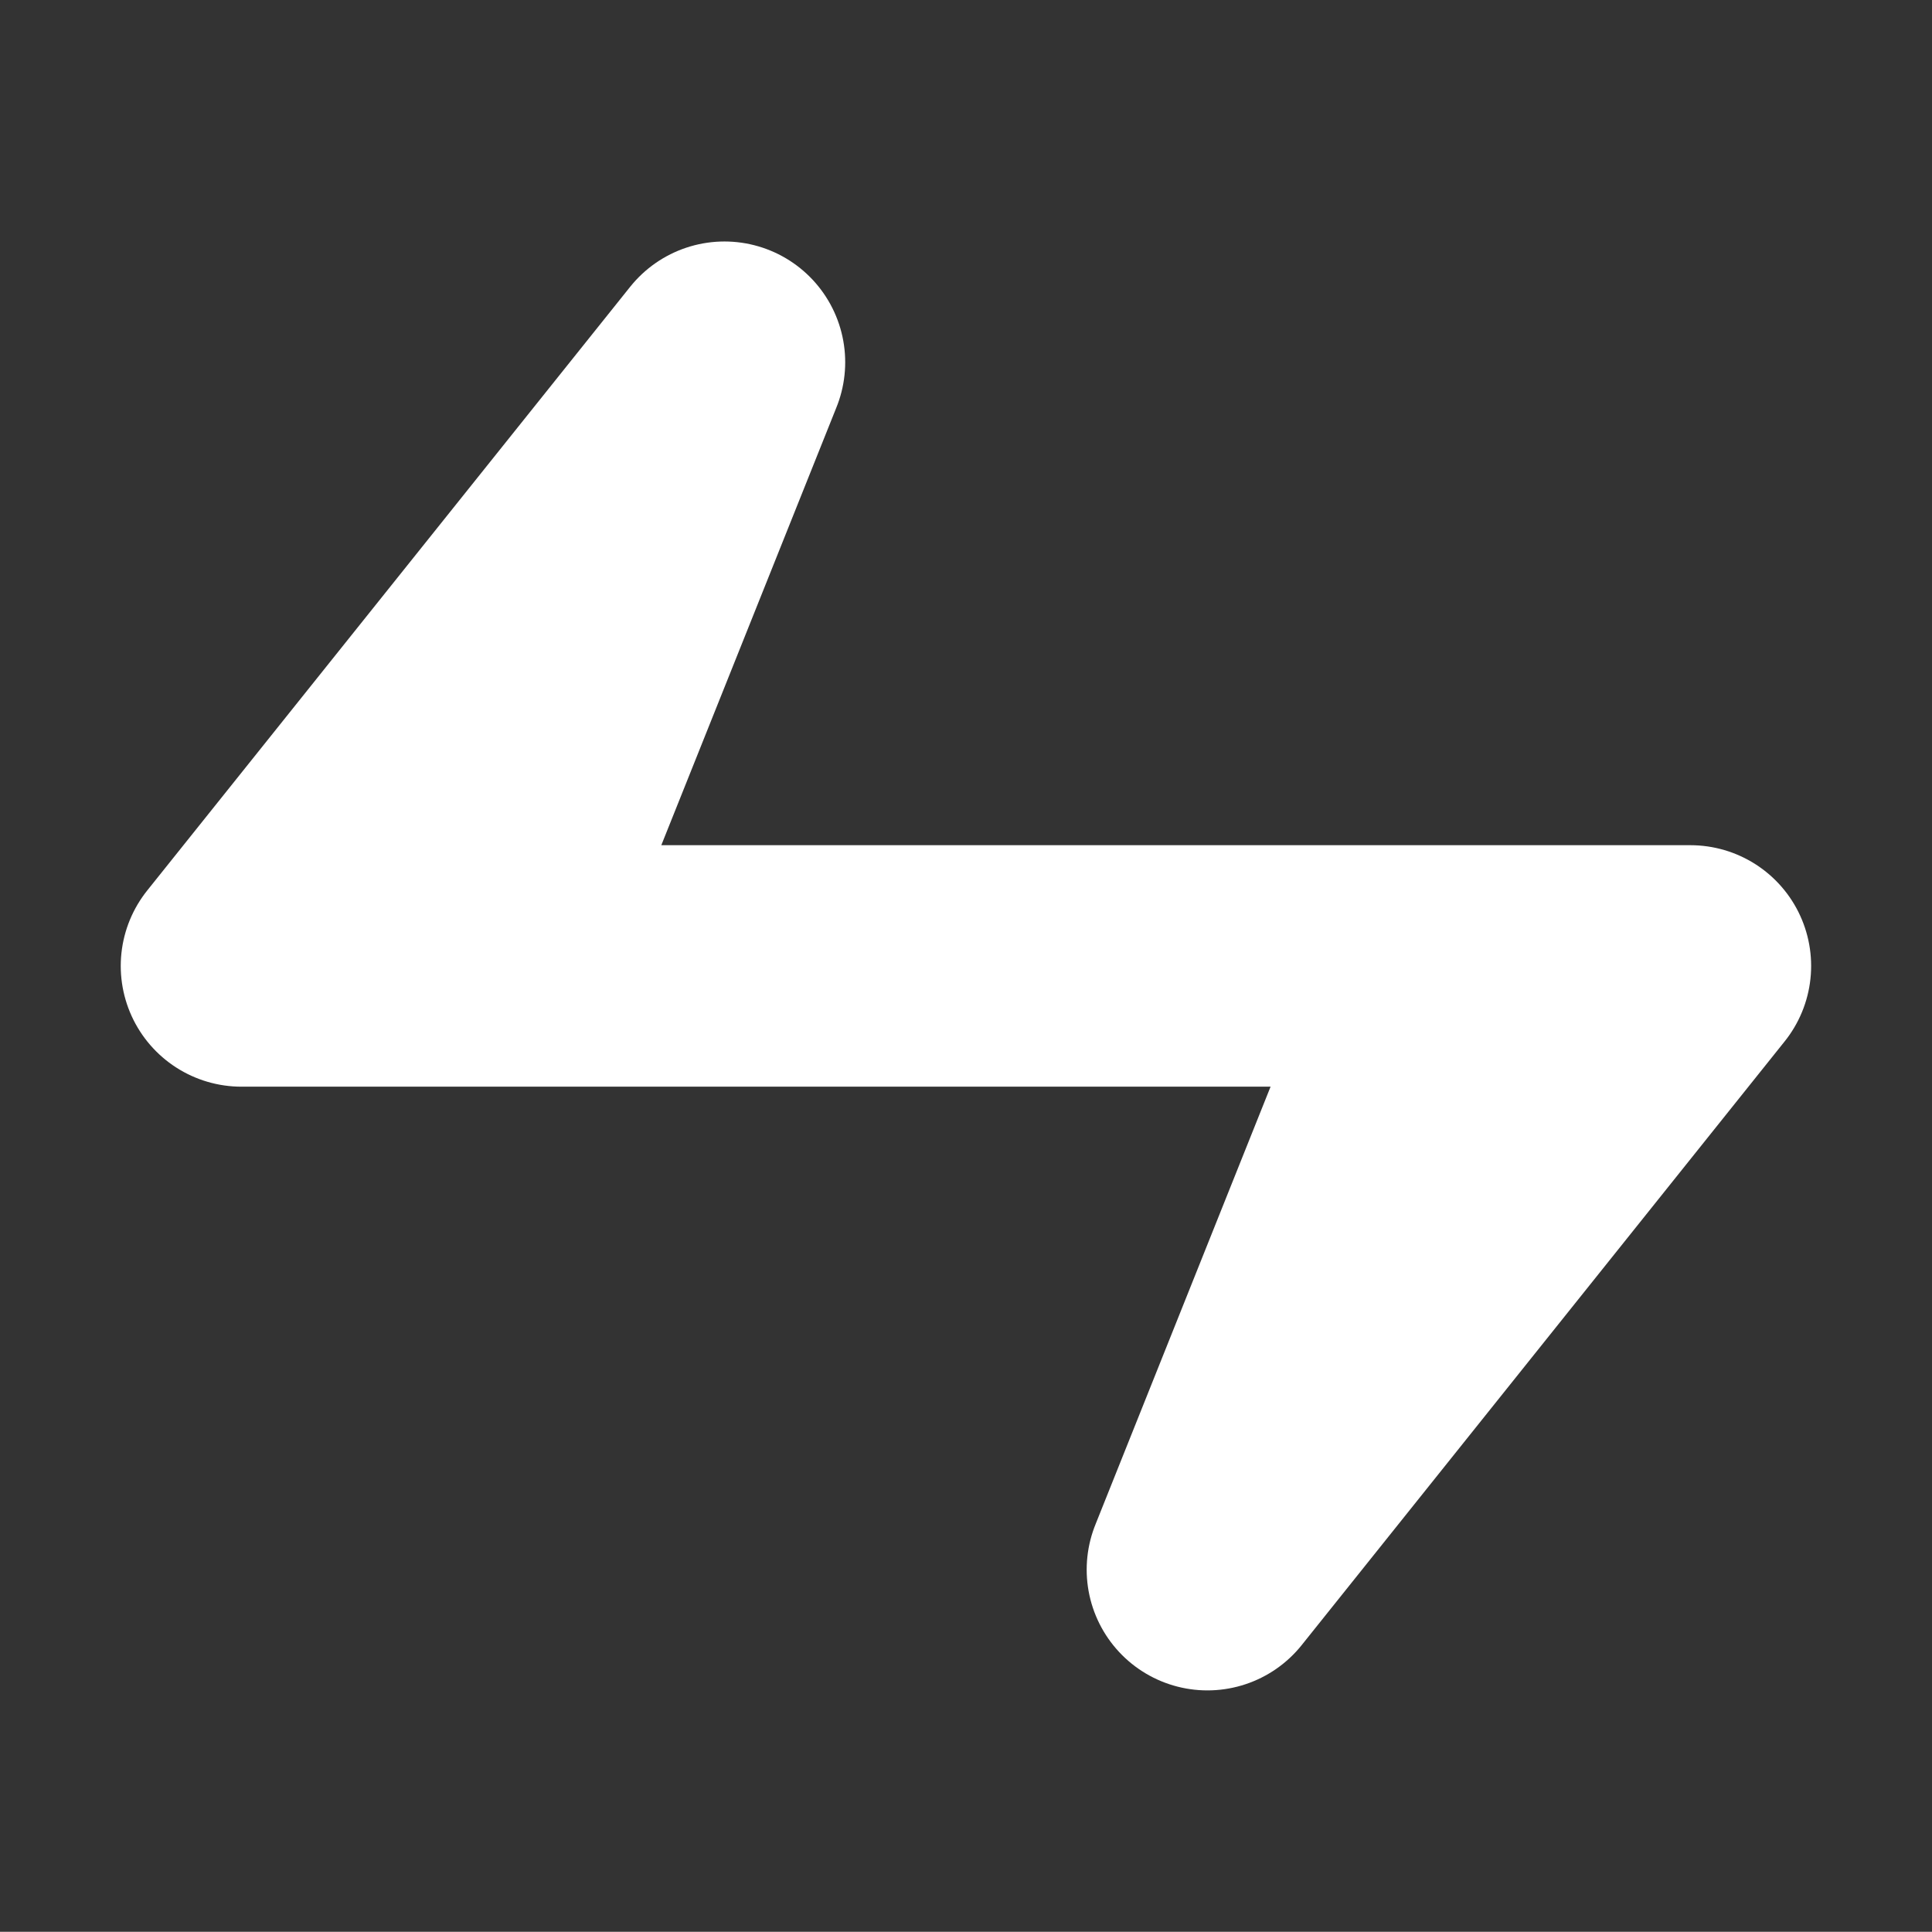 <?xml version="1.0" encoding="UTF-8" standalone="no"?>
<!-- Created with Inkscape (http://www.inkscape.org/) -->

<svg
   xmlns:dc="http://purl.org/dc/elements/1.1/"
   xmlns:cc="http://creativecommons.org/ns#"
   xmlns:rdf="http://www.w3.org/1999/02/22-rdf-syntax-ns#"
   xmlns:svg="http://www.w3.org/2000/svg"
   xmlns="http://www.w3.org/2000/svg"
   xmlns:sodipodi="http://sodipodi.sourceforge.net/DTD/sodipodi-0.dtd"
   xmlns:inkscape="http://www.inkscape.org/namespaces/inkscape"
   width="64.004"
   height="63.998"
   id="svg3894"
   version="1.1"
   inkscape:version="0.48.4 r9939"
   sodipodi:docname="eqMirrorHookb.svg"
   inkscape:export-xdpi="90"
   inkscape:export-ydpi="90">
  <rect width="100%" height="100%" fill="#333333" stroke="none"/>
  <defs
     id="defs3896">
    <marker
       inkscape:stockid="TriangleOutS"
       orient="auto"
       refY="0"
       refX="0"
       id="TriangleOutS"
       style="overflow:visible">
      <path
         id="path4849"
         d="m 5.77,0 -8.65,5 0,-10 8.65,5 z"
         style="fill-rule:evenodd;stroke:#ffffff;stroke-width:1pt"
         transform="scale(0.2,0.2)"
         inkscape:connector-curvature="0" />
    </marker>
    <marker
       inkscape:stockid="Arrow1Send"
       orient="auto"
       refY="0"
       refX="0"
       id="Arrow1Send"
       style="overflow:visible">
      <path
         id="path4716"
         d="M 0,0 5,-5 -12.5,0 5,5 0,0 z"
         style="fill-rule:evenodd;stroke:#ffffff;stroke-width:1pt"
         transform="matrix(-0.2,0,0,-0.2,-1.2,0)"
         inkscape:connector-curvature="0" />
    </marker>
    <marker
       inkscape:stockid="Arrow1Mend"
       orient="auto"
       refY="0"
       refX="0"
       id="Arrow1Mend"
       style="overflow:visible">
      <path
         id="path4710"
         d="M 0,0 5,-5 -12.5,0 5,5 0,0 z"
         style="fill-rule:evenodd;stroke:#ffffff;stroke-width:1pt"
         transform="matrix(-0.4,0,0,-0.4,-4,0)"
         inkscape:connector-curvature="0" />
    </marker>
    <marker
       inkscape:stockid="Arrow1Lend"
       orient="auto"
       refY="0"
       refX="0"
       id="Arrow1Lend"
       style="overflow:visible">
      <path
         id="path4704"
         d="M 0,0 5,-5 -12.5,0 5,5 0,0 z"
         style="fill-rule:evenodd;stroke:#ffffff;stroke-width:1pt"
         transform="matrix(-0.8,0,0,-0.8,-10,0)"
         inkscape:connector-curvature="0" />
    </marker>
  </defs>
  <sodipodi:namedview
     id="base"
     pagecolor="#ffffff"
     bordercolor="#666666"
     borderopacity="1.0"
     inkscape:pageopacity="0.0"
     inkscape:pageshadow="2"
     inkscape:zoom="5.6"
     inkscape:cx="9.4472144"
     inkscape:cy="24.246999"
     inkscape:document-units="px"
     inkscape:current-layer="layer1"
     showgrid="false"
     showguides="true"
     inkscape:guide-bbox="true"
     inkscape:window-width="1366"
     inkscape:window-height="721"
     inkscape:window-x="-3"
     inkscape:window-y="-3"
     inkscape:window-maximized="1"
     fit-margin-left="4"
     fit-margin-right="6"
     fit-margin-top="8"
     fit-margin-bottom="8">
    <sodipodi:guide
       orientation="1,0"
       position="8,68.569"
       id="guide3902" />
    <sodipodi:guide
       orientation="1,0"
       position="56,59.998"
       id="guide3904" />
    <sodipodi:guide
       orientation="0,1"
       position="-15.464,31.998"
       id="guide3906" />
    <sodipodi:guide
       orientation="0,1"
       position="-18.857,51.998"
       id="guide6079" />
    <sodipodi:guide
       orientation="0,1"
       position="8.821,11.998"
       id="guide6081" />
    <sodipodi:guide
       orientation="1,0"
       position="48,42.319"
       id="guide6083" />
    <sodipodi:guide
       orientation="1,0"
       position="40,61.964"
       id="guide6085" />
    <sodipodi:guide
       orientation="1,0"
       position="16,59.643"
       id="guide6144" />
    <sodipodi:guide
       orientation="1,0"
       position="24,60.714"
       id="guide6148" />
  </sodipodi:namedview>
  <g
     inkscape:label="Layer 1"
     inkscape:groupmode="layer"
     id="layer1"
     transform="translate(-6,-988.362)">
    <path
       style="fill:none;stroke:#ffffff;stroke-width:8;stroke-linecap:butt;stroke-linejoin:round;stroke-miterlimit:4;stroke-opacity:1;stroke-dasharray:none;marker-end:none"
       d="m 14,32 8,0 8,0 -16,0 8,0 8,-20 -16,20 48,0 -8,0 -8,20 16,-20 -16,0 8,0"
       id="path3908"
       inkscape:connector-curvature="0"
       transform="translate(0,988.362)"
       sodipodi:nodetypes="ccccccccccccc" />
  </g>
</svg>

